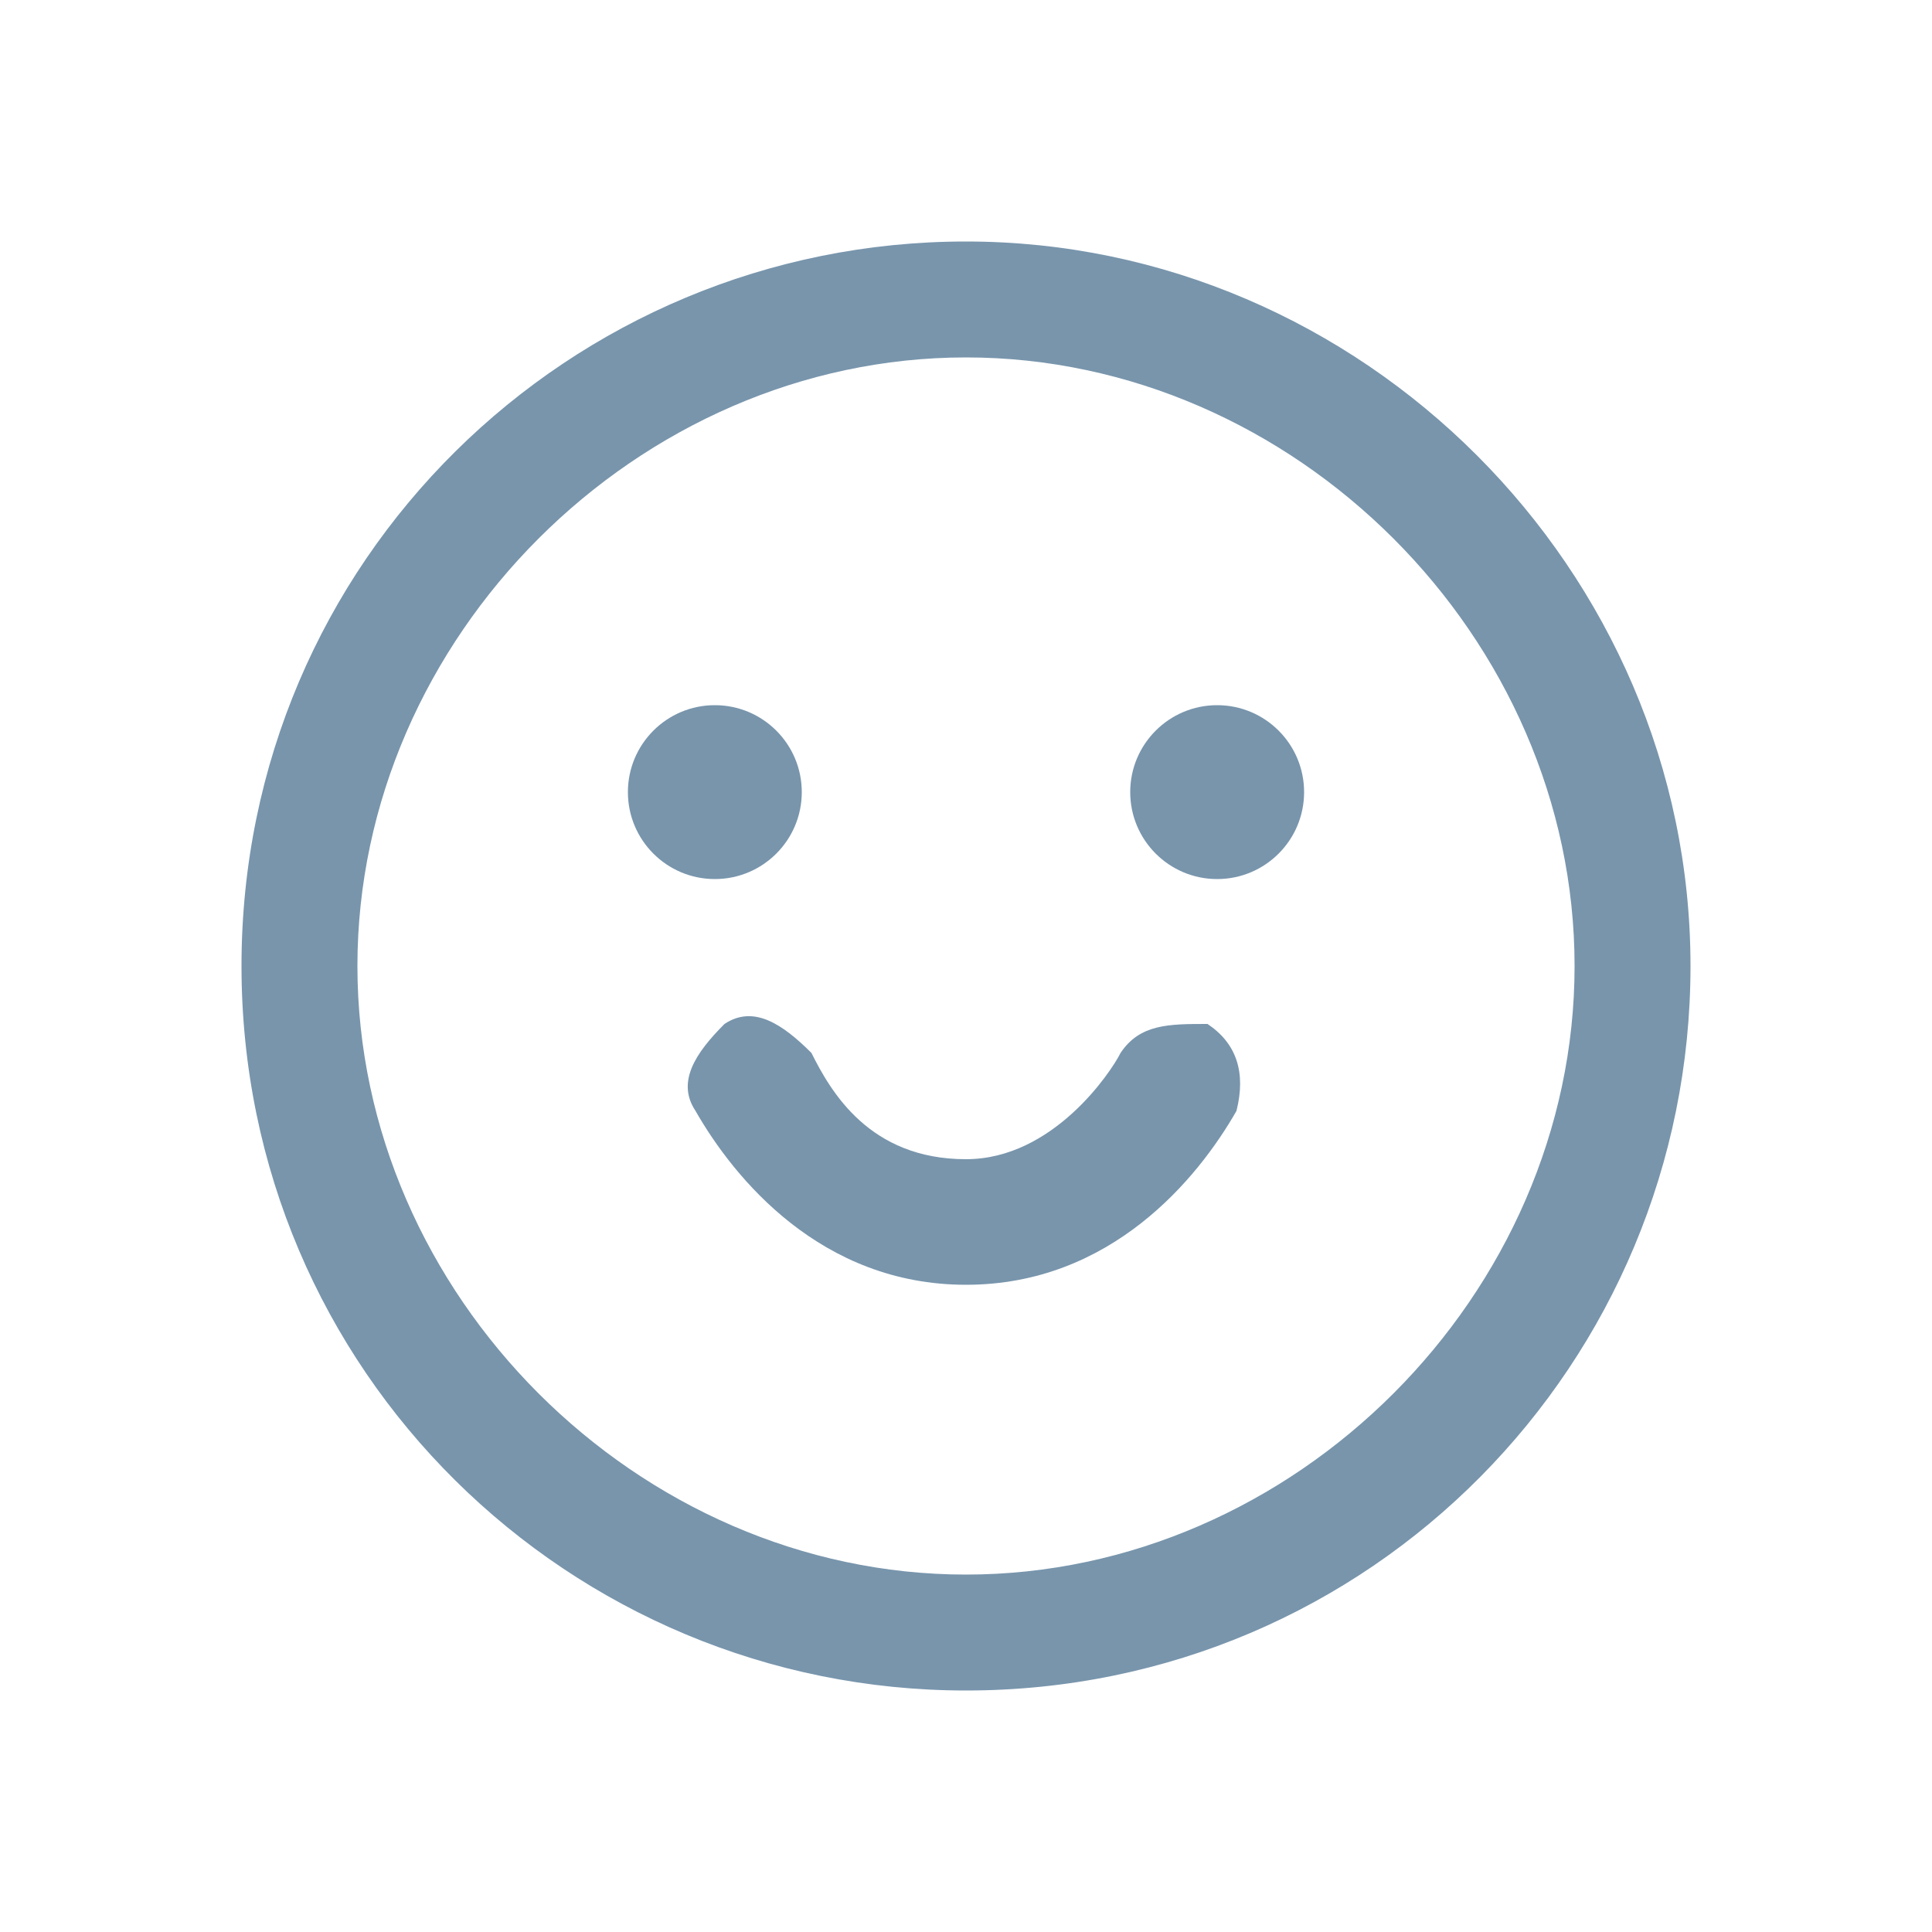 <?xml version="1.0" encoding="utf-8"?>
<!-- Generator: Adobe Illustrator 26.1.0, SVG Export Plug-In . SVG Version: 6.00 Build 0)  -->
<svg version="1.1" id="圖層_1" xmlns="http://www.w3.org/2000/svg" xmlns:xlink="http://www.w3.org/1999/xlink" x="0px" y="0px"
	 viewBox="0 0 20 20" style="enable-background:new 0 0 20 20;" xml:space="preserve">
	<style type="text/css">
		.st0{ fill:#7895AC; }
	</style>
	<g>
		<g>
			<path class="st0" d="M10,17.5c-4.1,0-7.5-3.3-7.5-7.5S5.9,2.5,10,2.5s7.5,3.4,7.5,7.5S14.2,17.5,10,17.5z M10,3.7
				c-3.4,0-6.3,2.9-6.3,6.3s2.9,6.3,6.3,6.3s6.3-2.9,6.3-6.3S13.4,3.7,10,3.7z"/>
		</g>
		<circle class="st0" cx="7.4" cy="8.2" r="0.9"/>
		<circle class="st0" cx="12.6" cy="8.2" r="0.9"/>
		<g>
			<path class="st0" d="M10,13.3c-1.5,0-2.4-1.1-2.8-1.8c-0.2-0.3,0-0.6,0.3-0.9c0.3-0.2,0.6,0,0.9,0.3C8.6,11.3,9,12,10,12
				c0.9,0,1.5-0.9,1.6-1.1c0.2-0.3,0.5-0.3,0.9-0.3c0.3,0.2,0.4,0.5,0.3,0.9C12.4,12.2,11.5,13.3,10,13.3z"/>
		</g>
	</g>
</svg>
